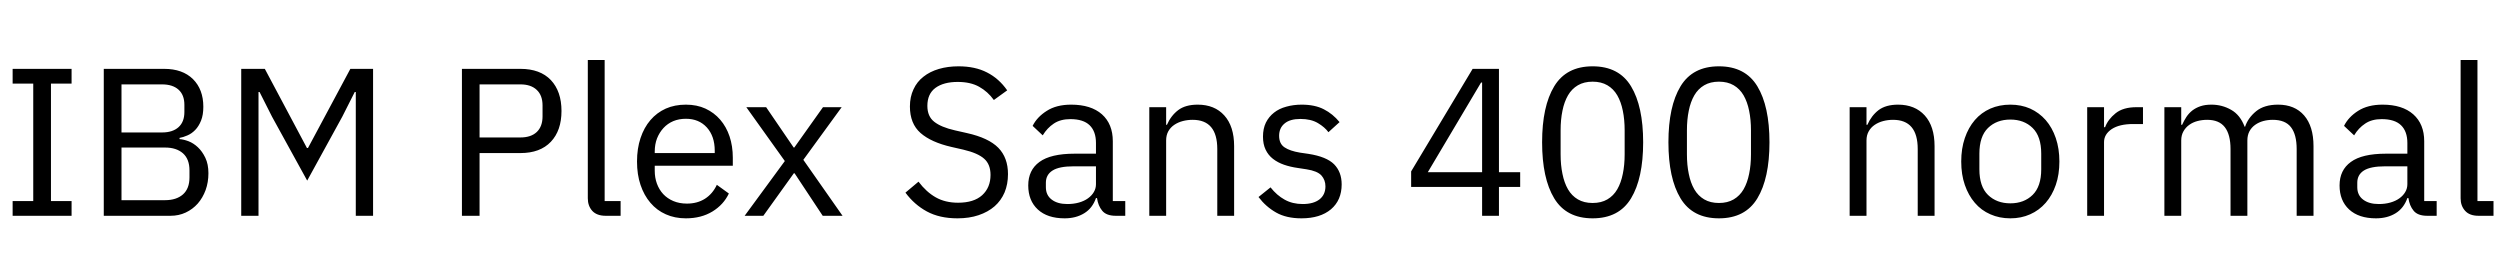 <svg xmlns="http://www.w3.org/2000/svg" xmlns:xlink="http://www.w3.org/1999/xlink" width="285" height="31.2"><path fill="black" d="M8.16 24.60L1.44 24.60L1.44 22.92L3.79 22.92L3.79 9.53L1.44 9.53L1.44 7.85L8.16 7.85L8.16 9.53L5.81 9.53L5.81 22.92L8.16 22.92L8.16 24.60ZM11.83 24.60L11.83 7.85L18.72 7.85Q20.81 7.85 22.00 9.02Q23.18 10.20 23.18 12.17L23.18 12.17Q23.18 13.10 22.92 13.75Q22.66 14.40 22.25 14.82Q21.84 15.24 21.36 15.44Q20.88 15.65 20.47 15.72L20.47 15.72L20.47 15.86Q20.93 15.89 21.49 16.10Q22.06 16.32 22.56 16.79Q23.06 17.26 23.41 17.99Q23.76 18.72 23.76 19.75L23.76 19.75Q23.76 20.78 23.44 21.67Q23.11 22.56 22.54 23.21Q21.96 23.86 21.17 24.23Q20.38 24.60 19.44 24.60L19.44 24.60L11.83 24.60ZM13.85 16.82L13.85 22.82L18.82 22.82Q20.11 22.82 20.86 22.16Q21.60 21.50 21.60 20.23L21.60 20.23L21.60 19.42Q21.60 18.14 20.86 17.48Q20.11 16.82 18.82 16.82L18.82 16.82L13.85 16.82ZM13.85 9.62L13.85 15.10L18.48 15.10Q19.68 15.10 20.35 14.50Q21.02 13.90 21.02 12.77L21.02 12.77L21.02 11.95Q21.02 10.82 20.35 10.22Q19.68 9.62 18.48 9.62L18.48 9.62L13.85 9.62ZM40.56 24.60L40.56 10.49L40.44 10.49L39.02 13.30L35.02 20.59L31.01 13.30L29.59 10.49L29.47 10.49L29.47 24.60L27.50 24.60L27.50 7.85L30.19 7.85L34.99 16.87L35.11 16.87L39.94 7.85L42.53 7.85L42.53 24.60L40.56 24.60ZM54.67 24.60L52.66 24.60L52.66 7.85L59.33 7.85Q61.58 7.85 62.80 9.13Q64.01 10.42 64.01 12.65L64.01 12.65Q64.01 14.88 62.80 16.16Q61.58 17.45 59.33 17.45L59.33 17.45L54.67 17.45L54.67 24.60ZM54.67 9.62L54.67 15.67L59.33 15.67Q60.53 15.67 61.19 15.05Q61.85 14.42 61.85 13.27L61.85 13.27L61.85 12.02Q61.85 10.87 61.19 10.25Q60.53 9.62 59.33 9.62L59.33 9.62L54.67 9.62ZM70.75 24.60L69.05 24.60Q68.04 24.60 67.52 24.04Q67.01 23.47 67.01 22.61L67.01 22.61L67.01 6.84L68.93 6.84L68.93 22.92L70.75 22.92L70.75 24.60ZM78.19 24.89L78.19 24.89Q76.92 24.89 75.90 24.43Q74.88 23.98 74.15 23.12Q73.42 22.27 73.02 21.08Q72.62 19.90 72.62 18.41L72.62 18.41Q72.62 16.94 73.02 15.74Q73.42 14.54 74.15 13.69Q74.88 12.84 75.90 12.38Q76.92 11.93 78.19 11.93L78.19 11.93Q79.44 11.93 80.42 12.38Q81.41 12.84 82.10 13.64Q82.80 14.45 83.17 15.55Q83.54 16.66 83.54 17.98L83.54 17.98L83.54 18.89L74.64 18.89L74.64 19.46Q74.64 20.26 74.89 20.94Q75.14 21.62 75.61 22.13Q76.08 22.63 76.76 22.92Q77.45 23.21 78.31 23.21L78.31 23.21Q79.49 23.21 80.36 22.66Q81.24 22.10 81.72 21.07L81.72 21.07L83.09 22.06Q82.49 23.33 81.22 24.11Q79.94 24.89 78.19 24.89ZM78.19 13.54L78.19 13.54Q77.40 13.54 76.75 13.81Q76.10 14.09 75.64 14.59Q75.17 15.10 74.90 15.78Q74.64 16.46 74.64 17.28L74.64 17.28L74.64 17.45L81.48 17.45L81.48 17.18Q81.48 15.53 80.58 14.53Q79.68 13.54 78.19 13.54ZM87.02 24.60L84.89 24.60L89.47 18.36L85.08 12.22L87.34 12.22L90.48 16.82L90.55 16.82L93.82 12.22L95.95 12.22L91.58 18.22L96.05 24.60L93.79 24.60L90.58 19.75L90.50 19.75L87.02 24.60ZM109.15 24.89L109.15 24.89Q107.11 24.89 105.67 24.11Q104.23 23.33 103.22 21.96L103.22 21.96L104.71 20.71Q105.60 21.89 106.68 22.50Q107.76 23.11 109.22 23.11L109.22 23.11Q111.02 23.11 111.97 22.25Q112.92 21.38 112.92 19.94L112.92 19.94Q112.92 18.74 112.20 18.10Q111.48 17.45 109.82 17.06L109.82 17.06L108.46 16.75Q106.15 16.22 104.94 15.16Q103.73 14.09 103.73 12.14L103.73 12.14Q103.73 11.04 104.14 10.18Q104.54 9.31 105.28 8.74Q106.01 8.16 107.03 7.86Q108.05 7.56 109.27 7.56L109.27 7.56Q111.17 7.56 112.52 8.26Q113.88 8.95 114.82 10.30L114.82 10.30L113.30 11.40Q112.61 10.44 111.62 9.89Q110.64 9.34 109.18 9.34L109.18 9.34Q107.57 9.34 106.64 10.02Q105.72 10.70 105.72 12.07L105.72 12.07Q105.72 13.27 106.50 13.88Q107.28 14.50 108.86 14.86L108.86 14.86L110.23 15.17Q112.70 15.72 113.81 16.85Q114.91 17.98 114.91 19.85L114.91 19.85Q114.91 21 114.52 21.94Q114.12 22.87 113.38 23.52Q112.63 24.17 111.56 24.53Q110.50 24.89 109.15 24.89ZM128.28 24.60L127.20 24.60Q126.12 24.60 125.65 24.02Q125.18 23.45 125.06 22.58L125.06 22.58L124.94 22.58Q124.54 23.74 123.60 24.31Q122.66 24.89 121.37 24.89L121.37 24.89Q119.40 24.89 118.31 23.88Q117.22 22.87 117.22 21.14L117.22 21.14Q117.22 19.39 118.50 18.46Q119.78 17.52 122.50 17.52L122.50 17.52L124.94 17.52L124.94 16.30Q124.94 14.98 124.22 14.28Q123.50 13.58 122.02 13.58L122.02 13.58Q120.89 13.58 120.13 14.09Q119.38 14.59 118.87 15.43L118.87 15.43L117.72 14.35Q118.22 13.34 119.33 12.64Q120.43 11.93 122.11 11.93L122.11 11.93Q124.37 11.93 125.62 13.03Q126.86 14.14 126.86 16.10L126.86 16.10L126.86 22.92L128.28 22.92L128.28 24.60ZM121.68 23.26L121.68 23.26Q122.40 23.26 123.00 23.09Q123.60 22.92 124.03 22.61Q124.46 22.30 124.70 21.89Q124.94 21.48 124.94 21L124.94 21L124.94 18.96L122.40 18.96Q120.74 18.96 119.99 19.44Q119.23 19.92 119.23 20.83L119.23 20.83L119.23 21.34Q119.23 22.25 119.89 22.75Q120.55 23.26 121.68 23.26ZM132.94 24.60L131.02 24.60L131.02 12.22L132.94 12.22L132.94 14.23L133.03 14.23Q133.49 13.18 134.32 12.55Q135.14 11.93 136.54 11.93L136.54 11.93Q138.46 11.93 139.57 13.16Q140.69 14.40 140.69 16.66L140.69 16.66L140.69 24.60L138.77 24.60L138.77 16.99Q138.77 13.66 135.96 13.66L135.96 13.66Q135.38 13.66 134.84 13.80Q134.30 13.94 133.87 14.23Q133.44 14.52 133.19 14.96Q132.94 15.41 132.94 16.01L132.94 16.01L132.94 24.60ZM148.37 24.89L148.37 24.89Q146.64 24.89 145.48 24.23Q144.31 23.57 143.47 22.46L143.47 22.46L144.84 21.36Q145.56 22.27 146.45 22.76Q147.34 23.26 148.51 23.26L148.51 23.26Q149.74 23.26 150.42 22.73Q151.10 22.20 151.10 21.24L151.10 21.24Q151.10 20.52 150.64 20.00Q150.17 19.49 148.94 19.30L148.94 19.30L147.96 19.15Q147.10 19.03 146.38 18.78Q145.66 18.53 145.12 18.11Q144.58 17.69 144.28 17.06Q143.98 16.44 143.98 15.58L143.98 15.58Q143.98 14.66 144.31 13.98Q144.65 13.30 145.24 12.84Q145.82 12.38 146.64 12.16Q147.46 11.93 148.39 11.93L148.39 11.93Q149.90 11.93 150.92 12.46Q151.94 12.98 152.71 13.92L152.71 13.92L151.44 15.07Q151.03 14.50 150.24 14.03Q149.45 13.56 148.25 13.56L148.25 13.56Q147.05 13.56 146.44 14.08Q145.82 14.59 145.82 15.48L145.82 15.48Q145.82 16.39 146.44 16.80Q147.05 17.21 148.20 17.40L148.20 17.40L149.16 17.54Q151.22 17.86 152.09 18.73Q152.95 19.61 152.95 21.02L152.95 21.02Q152.95 22.82 151.73 23.86Q150.50 24.89 148.37 24.89ZM170.88 24.60L168.96 24.60L168.96 21.31L160.87 21.31L160.87 19.54L167.88 7.85L170.88 7.85L170.88 19.63L173.30 19.63L173.30 21.31L170.88 21.31L170.88 24.60ZM168.84 9.41L162.77 19.63L168.96 19.63L168.96 9.41L168.84 9.41ZM181.56 24.89L181.56 24.89Q178.56 24.89 177.18 22.61Q175.80 20.33 175.80 16.22L175.80 16.22Q175.80 12.12 177.18 9.84Q178.56 7.56 181.56 7.56L181.56 7.56Q184.56 7.56 185.94 9.84Q187.32 12.12 187.32 16.22L187.32 16.22Q187.32 20.33 185.94 22.61Q184.56 24.89 181.56 24.89ZM181.56 23.14L181.56 23.14Q182.54 23.14 183.24 22.73Q183.94 22.32 184.37 21.58Q184.80 20.83 185.00 19.82Q185.21 18.82 185.21 17.59L185.21 17.59L185.21 14.86Q185.21 13.63 185.00 12.62Q184.80 11.62 184.37 10.87Q183.94 10.13 183.24 9.72Q182.54 9.31 181.56 9.31L181.56 9.31Q180.58 9.31 179.88 9.72Q179.18 10.13 178.75 10.87Q178.32 11.62 178.12 12.62Q177.91 13.63 177.91 14.86L177.91 14.86L177.91 17.59Q177.91 18.82 178.12 19.82Q178.32 20.83 178.75 21.58Q179.18 22.32 179.88 22.73Q180.58 23.14 181.56 23.14ZM195.96 24.89L195.96 24.89Q192.96 24.89 191.58 22.61Q190.20 20.33 190.20 16.22L190.20 16.22Q190.20 12.12 191.58 9.84Q192.96 7.56 195.96 7.56L195.96 7.56Q198.96 7.56 200.34 9.84Q201.72 12.12 201.72 16.22L201.72 16.22Q201.72 20.33 200.34 22.61Q198.96 24.89 195.96 24.89ZM195.96 23.14L195.96 23.14Q196.94 23.14 197.64 22.73Q198.34 22.32 198.77 21.58Q199.20 20.83 199.40 19.82Q199.61 18.82 199.61 17.59L199.61 17.59L199.61 14.86Q199.61 13.63 199.40 12.62Q199.20 11.62 198.77 10.87Q198.34 10.13 197.64 9.72Q196.94 9.31 195.96 9.31L195.96 9.31Q194.98 9.31 194.28 9.72Q193.58 10.13 193.15 10.87Q192.72 11.62 192.52 12.62Q192.31 13.63 192.31 14.86L192.31 14.86L192.31 17.59Q192.31 18.82 192.52 19.82Q192.72 20.83 193.15 21.58Q193.58 22.32 194.28 22.73Q194.98 23.14 195.96 23.14ZM212.78 24.60L210.86 24.60L210.86 12.22L212.78 12.22L212.78 14.23L212.88 14.23Q213.34 13.18 214.16 12.55Q214.99 11.93 216.38 11.93L216.38 11.93Q218.30 11.93 219.42 13.16Q220.54 14.40 220.54 16.66L220.54 16.66L220.54 24.60L218.62 24.60L218.62 16.99Q218.62 13.66 215.81 13.66L215.81 13.66Q215.23 13.66 214.69 13.80Q214.15 13.94 213.72 14.23Q213.29 14.52 213.04 14.96Q212.78 15.41 212.78 16.01L212.78 16.01L212.78 24.60ZM229.18 24.89L229.18 24.89Q227.93 24.89 226.90 24.43Q225.86 23.98 225.13 23.12Q224.40 22.27 223.99 21.08Q223.58 19.90 223.58 18.41L223.58 18.41Q223.58 16.94 223.99 15.74Q224.40 14.54 225.13 13.69Q225.86 12.84 226.90 12.38Q227.93 11.93 229.18 11.93L229.18 11.93Q230.42 11.93 231.44 12.38Q232.46 12.84 233.21 13.69Q233.95 14.54 234.36 15.74Q234.77 16.94 234.77 18.41L234.77 18.41Q234.77 19.90 234.36 21.08Q233.95 22.27 233.21 23.12Q232.46 23.98 231.44 24.43Q230.42 24.89 229.18 24.89ZM229.18 23.18L229.18 23.18Q230.74 23.18 231.72 22.22Q232.70 21.26 232.70 19.30L232.70 19.30L232.70 17.52Q232.70 15.55 231.72 14.59Q230.74 13.63 229.18 13.63L229.18 13.63Q227.62 13.63 226.63 14.59Q225.65 15.55 225.65 17.52L225.65 17.52L225.65 19.30Q225.65 21.26 226.63 22.22Q227.62 23.18 229.18 23.18ZM239.86 24.60L237.94 24.60L237.94 12.22L239.86 12.22L239.86 14.50L239.98 14.50Q240.31 13.61 241.18 12.91Q242.04 12.22 243.55 12.22L243.55 12.22L244.30 12.22L244.30 14.14L243.17 14.14Q241.61 14.14 240.73 14.72Q239.86 15.31 239.86 16.20L239.86 16.20L239.86 24.60ZM248.66 24.60L246.74 24.60L246.74 12.22L248.66 12.22L248.66 14.23L248.76 14.23Q248.98 13.75 249.25 13.33Q249.53 12.91 249.92 12.60Q250.32 12.29 250.85 12.11Q251.38 11.93 252.10 11.93L252.10 11.93Q253.32 11.93 254.35 12.52Q255.38 13.10 255.89 14.45L255.89 14.45L255.94 14.45Q256.27 13.44 257.20 12.68Q258.12 11.93 259.70 11.93L259.70 11.93Q261.60 11.93 262.67 13.16Q263.74 14.40 263.74 16.66L263.74 16.66L263.74 24.60L261.82 24.60L261.82 16.99Q261.82 15.34 261.17 14.50Q260.52 13.66 259.10 13.66L259.10 13.66Q258.53 13.66 258.01 13.80Q257.50 13.94 257.09 14.23Q256.68 14.52 256.44 14.96Q256.20 15.41 256.20 16.01L256.20 16.01L256.20 24.60L254.28 24.60L254.28 16.99Q254.28 15.34 253.63 14.50Q252.98 13.66 251.62 13.66L251.62 13.66Q251.04 13.66 250.51 13.80Q249.98 13.94 249.58 14.23Q249.17 14.52 248.92 14.96Q248.66 15.41 248.66 16.01L248.66 16.01L248.66 24.60ZM277.78 24.60L276.70 24.60Q275.62 24.60 275.15 24.02Q274.68 23.45 274.56 22.58L274.56 22.58L274.44 22.58Q274.03 23.74 273.10 24.31Q272.16 24.89 270.86 24.89L270.86 24.89Q268.90 24.89 267.80 23.88Q266.71 22.87 266.71 21.14L266.71 21.14Q266.71 19.39 268.00 18.46Q269.28 17.52 271.99 17.52L271.99 17.52L274.44 17.52L274.44 16.30Q274.44 14.98 273.72 14.28Q273 13.58 271.51 13.58L271.51 13.58Q270.38 13.58 269.63 14.09Q268.87 14.59 268.37 15.43L268.37 15.43L267.22 14.35Q267.72 13.34 268.82 12.64Q269.93 11.93 271.61 11.93L271.61 11.93Q273.86 11.93 275.11 13.03Q276.36 14.14 276.36 16.10L276.36 16.10L276.36 22.92L277.78 22.92L277.78 24.60ZM271.18 23.26L271.18 23.26Q271.90 23.26 272.50 23.09Q273.10 22.92 273.53 22.61Q273.96 22.30 274.20 21.89Q274.44 21.48 274.44 21L274.44 21L274.44 18.96L271.90 18.96Q270.24 18.96 269.48 19.44Q268.73 19.92 268.73 20.83L268.73 20.83L268.73 21.34Q268.73 22.25 269.39 22.75Q270.05 23.26 271.18 23.26ZM284.26 24.60L282.55 24.60Q281.54 24.60 281.03 24.04Q280.51 23.47 280.51 22.61L280.51 22.61L280.51 6.84L282.43 6.84L282.43 22.92L284.26 22.92L284.26 24.60Z"/></svg>